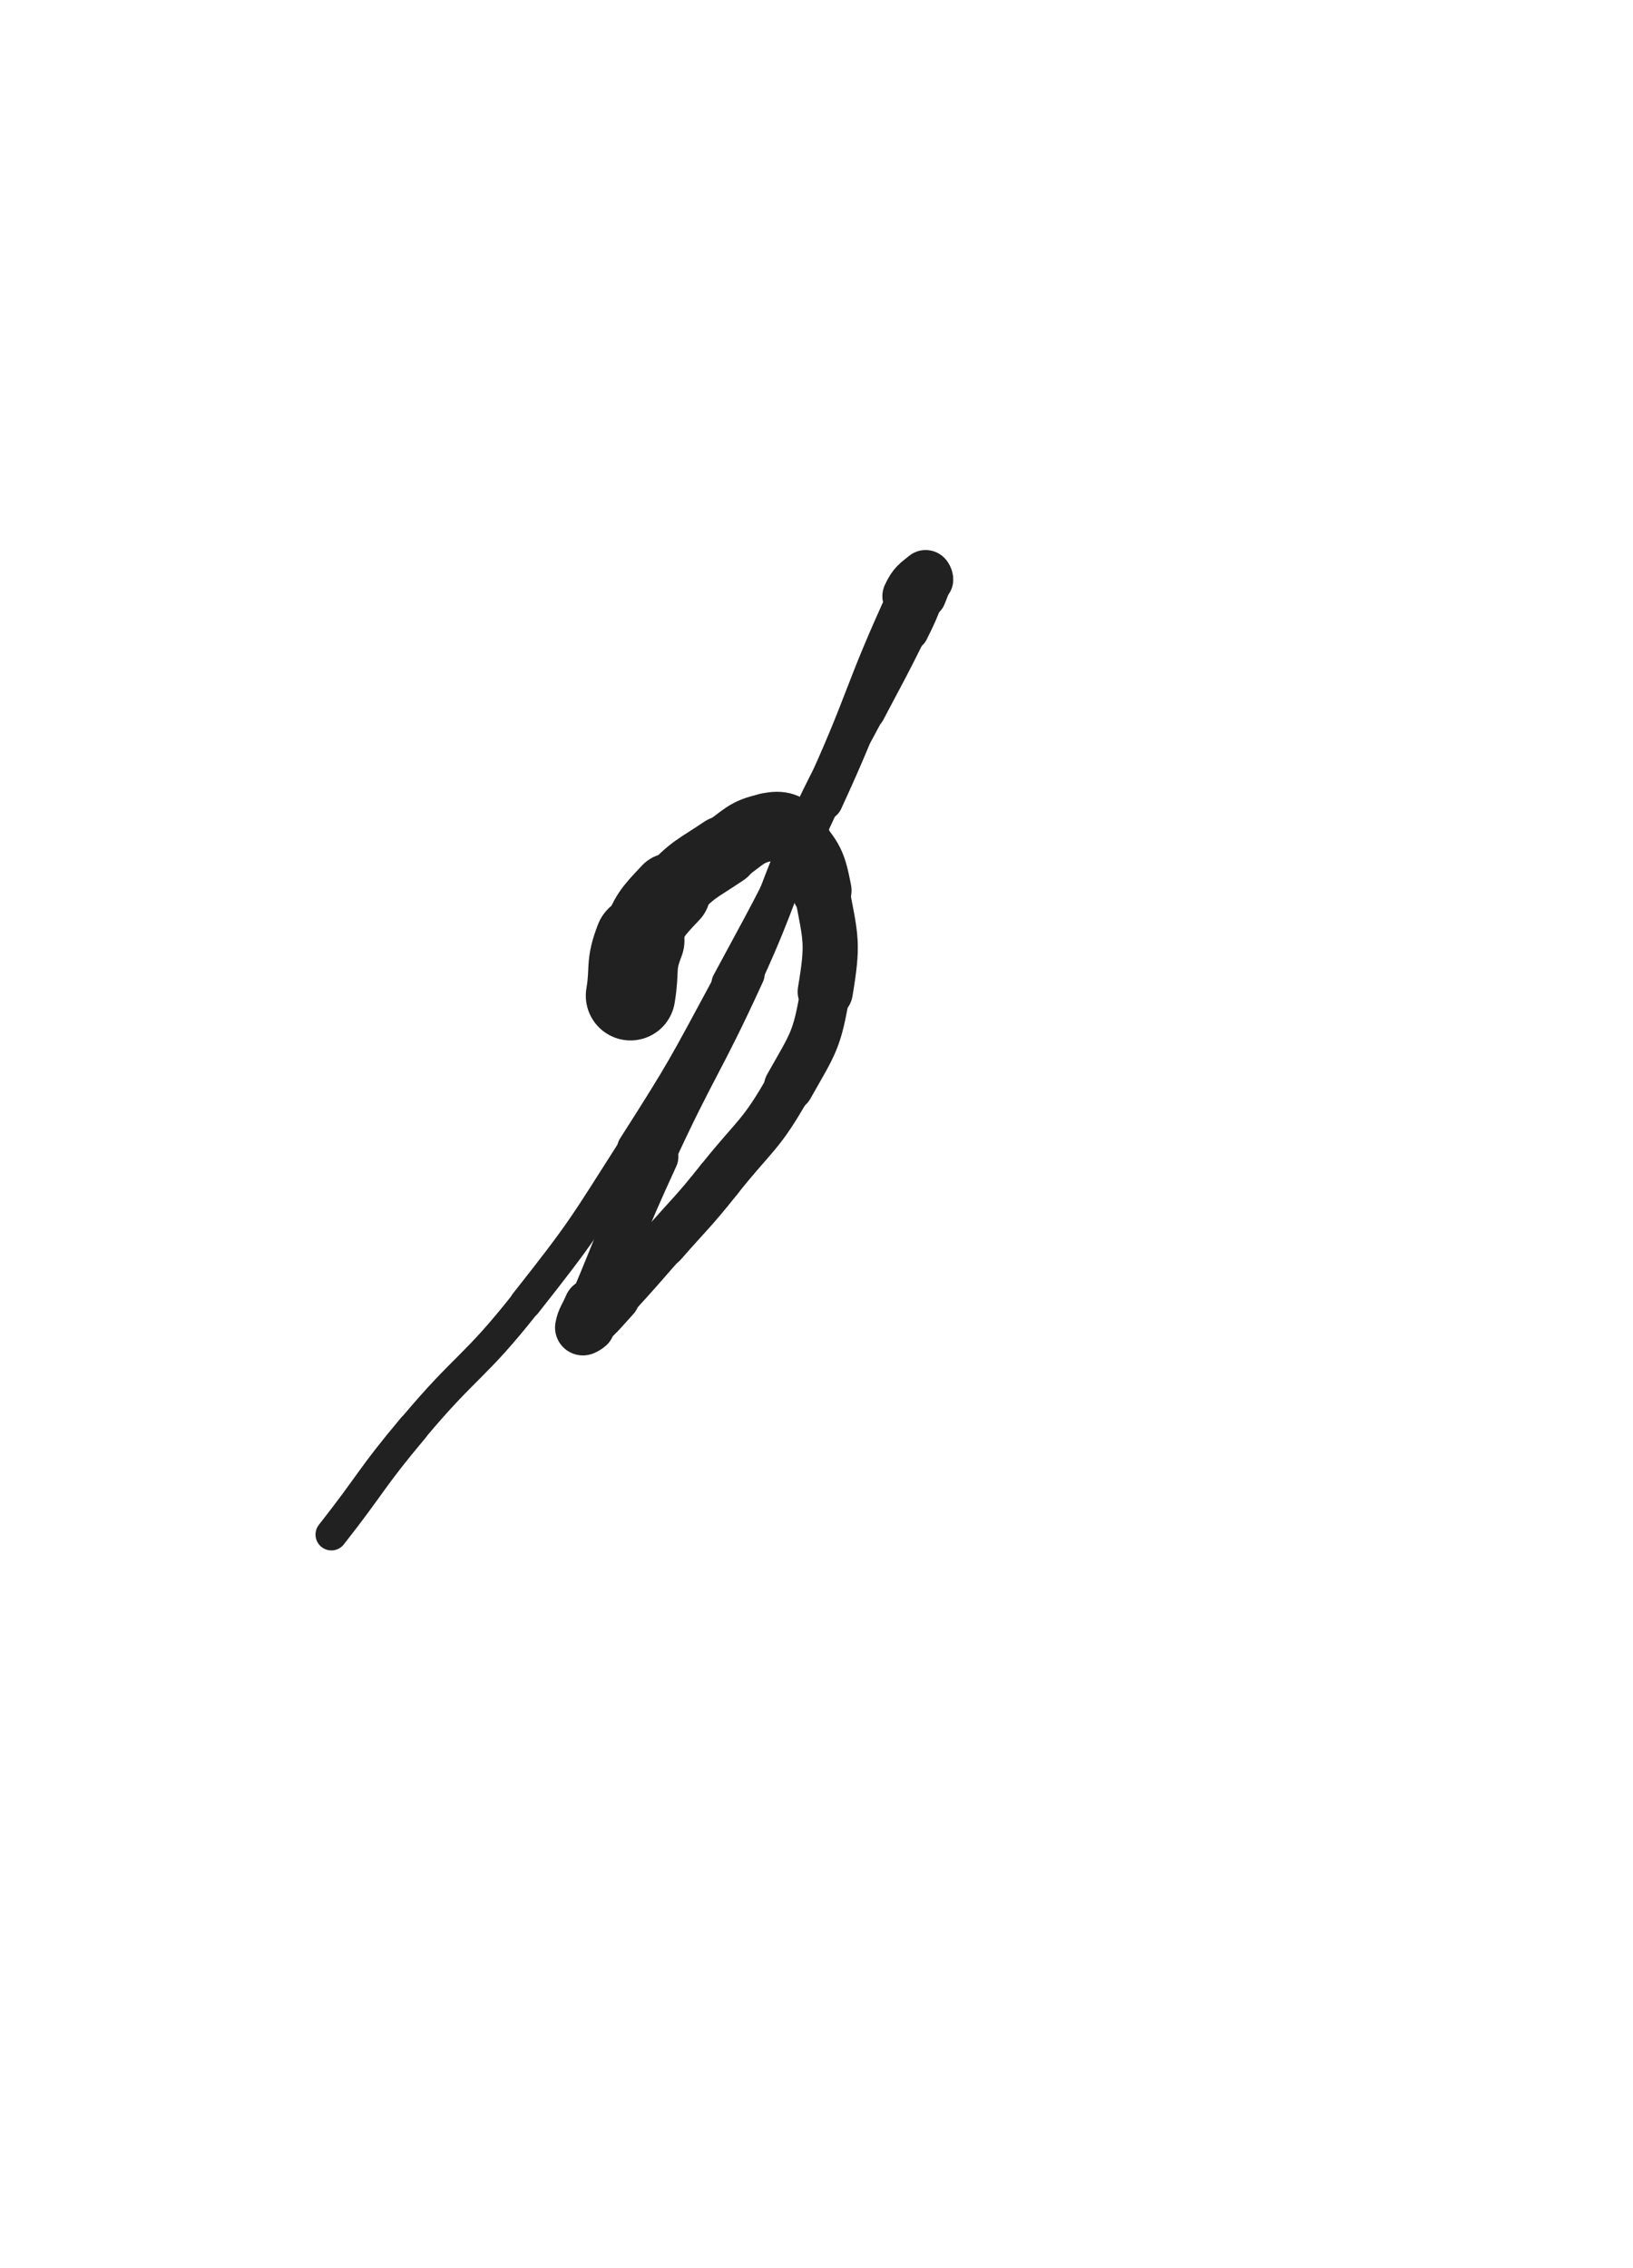<svg xmlns="http://www.w3.org/2000/svg" xmlns:xlink="http://www.w3.org/1999/xlink" viewBox="0 0 360 500"><path d="M 139.000,219.500 C 140.018,213.408 138.834,212.948 141.035,207.316" stroke-width="19.715" stroke="rgb(33,33,33)" fill="none" stroke-linecap="round"></path><path d="M 141.035,207.316 C 143.276,201.580 143.634,201.284 147.884,196.763" stroke-width="17.434" stroke="rgb(33,33,33)" fill="none" stroke-linecap="round"></path><path d="M 147.884,196.763 C 152.901,191.427 153.430,191.730 159.569,187.601" stroke-width="15.530" stroke="rgb(33,33,33)" fill="none" stroke-linecap="round"></path><path d="M 159.569,187.601 C 164.166,184.509 164.336,183.320 169.356,182.322" stroke-width="14.952" stroke="rgb(33,33,33)" fill="none" stroke-linecap="round"></path><path d="M 169.356,182.322 C 172.244,181.748 173.461,182.171 175.386,184.457" stroke-width="15.094" stroke="rgb(33,33,33)" fill="none" stroke-linecap="round"></path><path d="M 175.386,184.457 C 179.351,189.167 179.921,189.973 181.135,196.314" stroke-width="13.177" stroke="rgb(33,33,33)" fill="none" stroke-linecap="round"></path><path d="M 181.135,196.314 C 183.191,207.051 183.736,207.832 181.927,218.612" stroke-width="12.167" stroke="rgb(33,33,33)" fill="none" stroke-linecap="round"></path><path d="M 181.927,218.612 C 180.111,229.434 179.341,229.858 173.886,239.518" stroke-width="10.937" stroke="rgb(33,33,33)" fill="none" stroke-linecap="round"></path><path d="M 173.886,239.518 C 167.672,250.522 166.535,249.968 158.590,259.939" stroke-width="10.307" stroke="rgb(33,33,33)" fill="none" stroke-linecap="round"></path><path d="M 158.590,259.939 C 152.708,267.321 152.455,267.120 146.233,274.224" stroke-width="10.328" stroke="rgb(33,33,33)" fill="none" stroke-linecap="round"></path><path d="M 146.233,274.224 C 141.001,280.198 141.039,280.236 135.681,286.095" stroke-width="10.060" stroke="rgb(33,33,33)" fill="none" stroke-linecap="round"></path><path d="M 135.681,286.095 C 132.782,289.264 132.845,289.425 129.719,292.281" stroke-width="10.654" stroke="rgb(33,33,33)" fill="none" stroke-linecap="round"></path><path d="M 129.719,292.281 C 129.255,292.705 128.428,293.088 128.500,292.655" stroke-width="11.654" stroke="rgb(33,33,33)" fill="none" stroke-linecap="round"></path><path d="M 128.500,292.655 C 128.785,290.942 129.451,290.315 130.433,287.989" stroke-width="12.277" stroke="rgb(33,33,33)" fill="none" stroke-linecap="round"></path><path d="M 130.433,287.989 C 137.403,271.482 136.918,271.260 144.404,254.989" stroke-width="10.292" stroke="rgb(33,33,33)" fill="none" stroke-linecap="round"></path><path d="M 144.404,254.989 C 153.795,234.579 154.842,235.056 164.187,214.626" stroke-width="8.793" stroke="rgb(33,33,33)" fill="none" stroke-linecap="round"></path><path d="M 164.187,214.626 C 171.998,197.550 170.815,197.000 178.716,179.978" stroke-width="8.233" stroke="rgb(33,33,33)" fill="none" stroke-linecap="round"></path><path d="M 178.716,179.978 C 184.242,168.072 184.929,168.400 191.041,156.769" stroke-width="8.042" stroke="rgb(33,33,33)" fill="none" stroke-linecap="round"></path><path d="M 191.041,156.769 C 195.701,147.901 195.814,147.953 200.260,138.981" stroke-width="8.309" stroke="rgb(33,33,33)" fill="none" stroke-linecap="round"></path><path d="M 200.260,138.981 C 202.106,135.256 202.100,135.236 203.625,131.375" stroke-width="8.985" stroke="rgb(33,33,33)" fill="none" stroke-linecap="round"></path><path d="M 203.625,131.375 C 204.304,129.657 204.498,129.530 204.669,127.823" stroke-width="9.882" stroke="rgb(33,33,33)" fill="none" stroke-linecap="round"></path><path d="M 204.669,127.823 C 204.714,127.372 204.375,126.796 204.058,127.058" stroke-width="10.941" stroke="rgb(33,33,33)" fill="none" stroke-linecap="round"></path><path d="M 204.058,127.058 C 202.203,128.589 201.523,128.818 200.326,131.408" stroke-width="11.609" stroke="rgb(33,33,33)" fill="none" stroke-linecap="round"></path><path d="M 200.326,131.408 C 190.133,153.473 191.504,154.213 181.279,176.367" stroke-width="9.180" stroke="rgb(33,33,33)" fill="none" stroke-linecap="round"></path><path d="M 181.279,176.367 C 171.789,196.927 171.665,196.915 160.896,216.837" stroke-width="8.107" stroke="rgb(33,33,33)" fill="none" stroke-linecap="round"></path><path d="M 160.896,216.837 C 150.940,235.256 151.099,235.413 139.830,253.049" stroke-width="7.525" stroke="rgb(33,33,33)" fill="none" stroke-linecap="round"></path><path d="M 139.830,253.049 C 128.596,270.629 128.806,270.912 115.890,287.269" stroke-width="7.044" stroke="rgb(33,33,33)" fill="none" stroke-linecap="round"></path><path d="M 115.890,287.269 C 104.429,301.784 102.982,300.614 91.076,314.794" stroke-width="6.897" stroke="rgb(33,33,33)" fill="none" stroke-linecap="round"></path><path d="M 91.076,314.794 C 81.563,326.124 82.196,326.645 73.053,338.289" stroke-width="6.990" stroke="rgb(33,33,33)" fill="none" stroke-linecap="round"></path></svg>